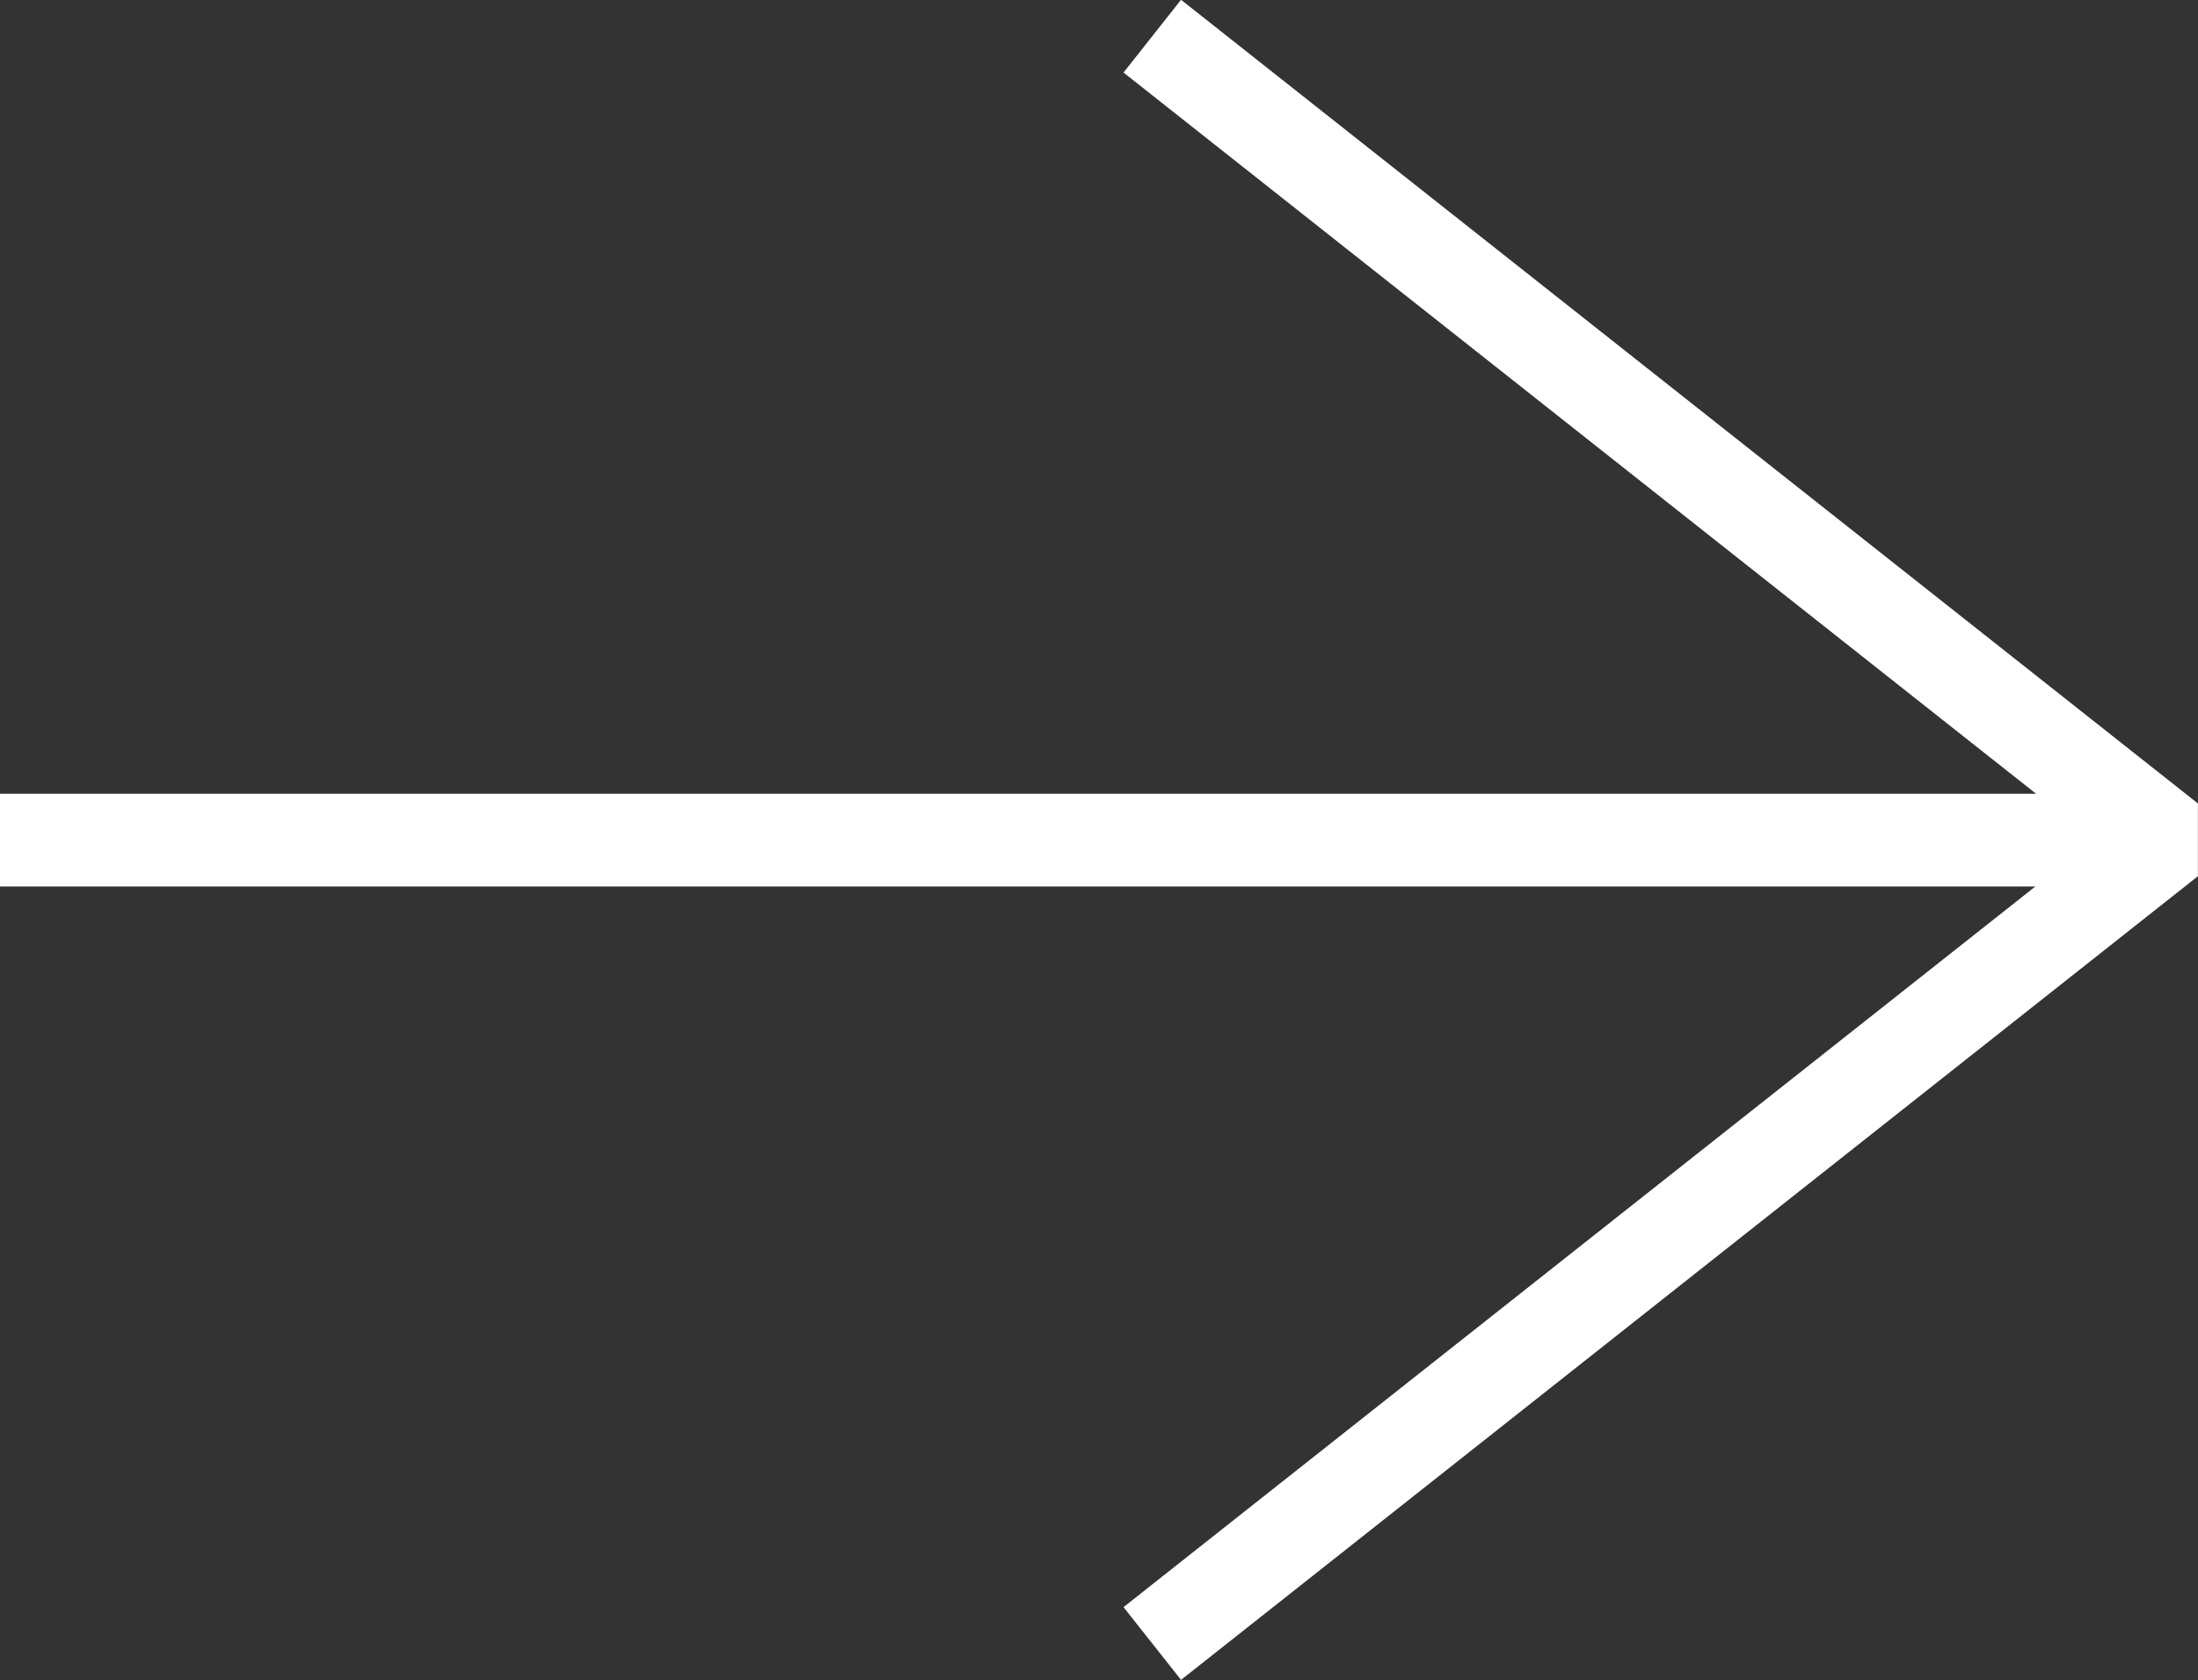 <svg xmlns="http://www.w3.org/2000/svg" width="23.699" height="18.117" viewBox="0 0 23.699 18.117">
  <rect x="0" y="0" width="23.699" height="18.117" fill="#333333" stroke="none"/>
  <g id="Group_286" data-name="Group 286" transform="translate(643.756 40.99)">
    <path id="Path_3613" data-name="Path 3613" d="M-620.534-40.6l10.964,8.666-10.964,8.666" transform="translate(-10.798)" fill="none" stroke="#fff" stroke-miterlimit="1" stroke-width="1"/>
    <line id="Line_2" data-name="Line 2" x1="23.389" transform="translate(-643.756 -31.931)" fill="none" stroke="#fff" stroke-miterlimit="1" stroke-width="1"/>
  </g>
</svg>
